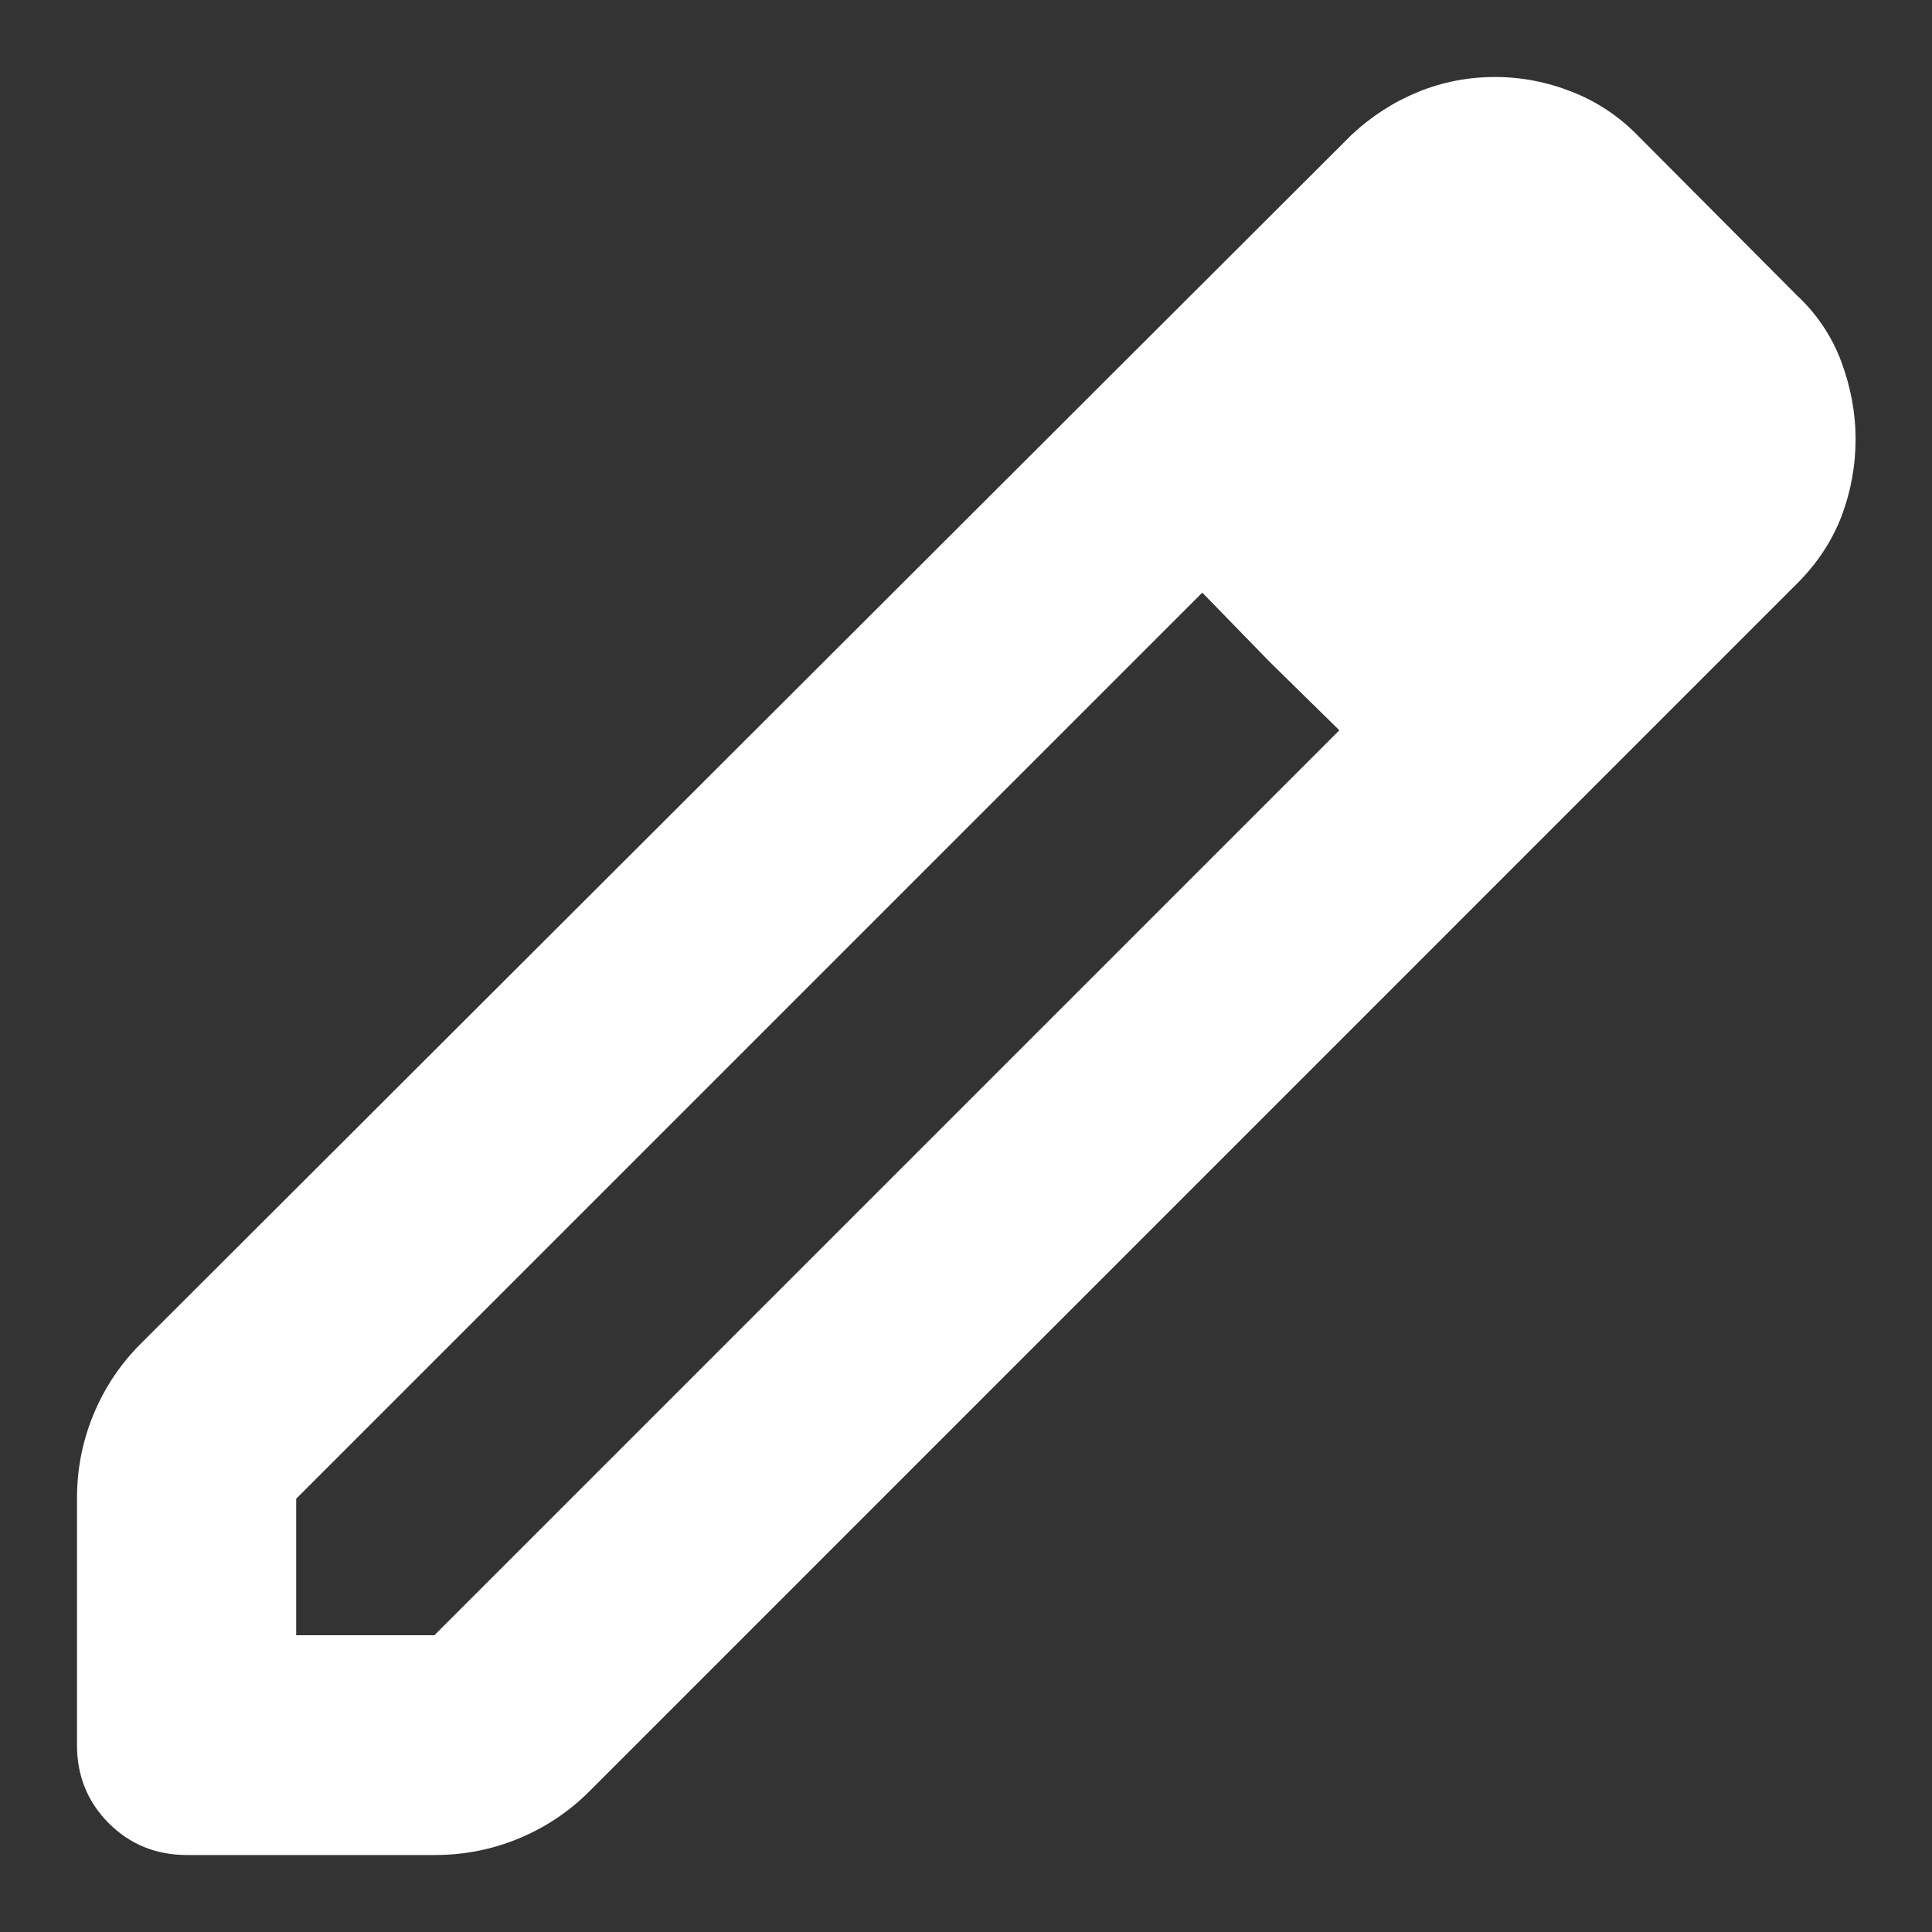<svg width="20" height="20" viewBox="0 0 20 20" fill="none" xmlns="http://www.w3.org/2000/svg">
<rect x="0" y="0" width="20" height="20" fill="#333333" stroke="none"/>
<g clip-path="url(#clip0_442_3252)">
<path d="M3.066 16.928H4.497L13.865 7.56L12.446 6.135L3.066 15.515V16.928ZM1.934 19.203C1.615 19.203 1.346 19.093 1.126 18.874C0.907 18.654 0.797 18.385 0.797 18.066V15.509C0.797 15.207 0.854 14.918 0.968 14.642C1.082 14.367 1.244 14.123 1.455 13.912L13.985 1.402C14.193 1.206 14.424 1.057 14.677 0.953C14.931 0.849 15.197 0.797 15.476 0.797C15.75 0.797 16.018 0.849 16.28 0.953C16.542 1.057 16.773 1.213 16.972 1.421L18.604 3.06C18.812 3.255 18.965 3.485 19.063 3.749C19.16 4.013 19.209 4.278 19.209 4.543C19.209 4.822 19.16 5.089 19.063 5.345C18.965 5.6 18.812 5.832 18.604 6.04L6.1 18.545C5.889 18.756 5.645 18.918 5.37 19.032C5.094 19.146 4.805 19.203 4.503 19.203H1.934ZM13.146 6.854L12.446 6.135L13.865 7.56L13.146 6.854Z" fill="white"/>
</g>
<defs>
<clipPath id="clip0_442_3252">
<rect width="20" height="20" fill="white"/>
</clipPath>
</defs>
</svg>
